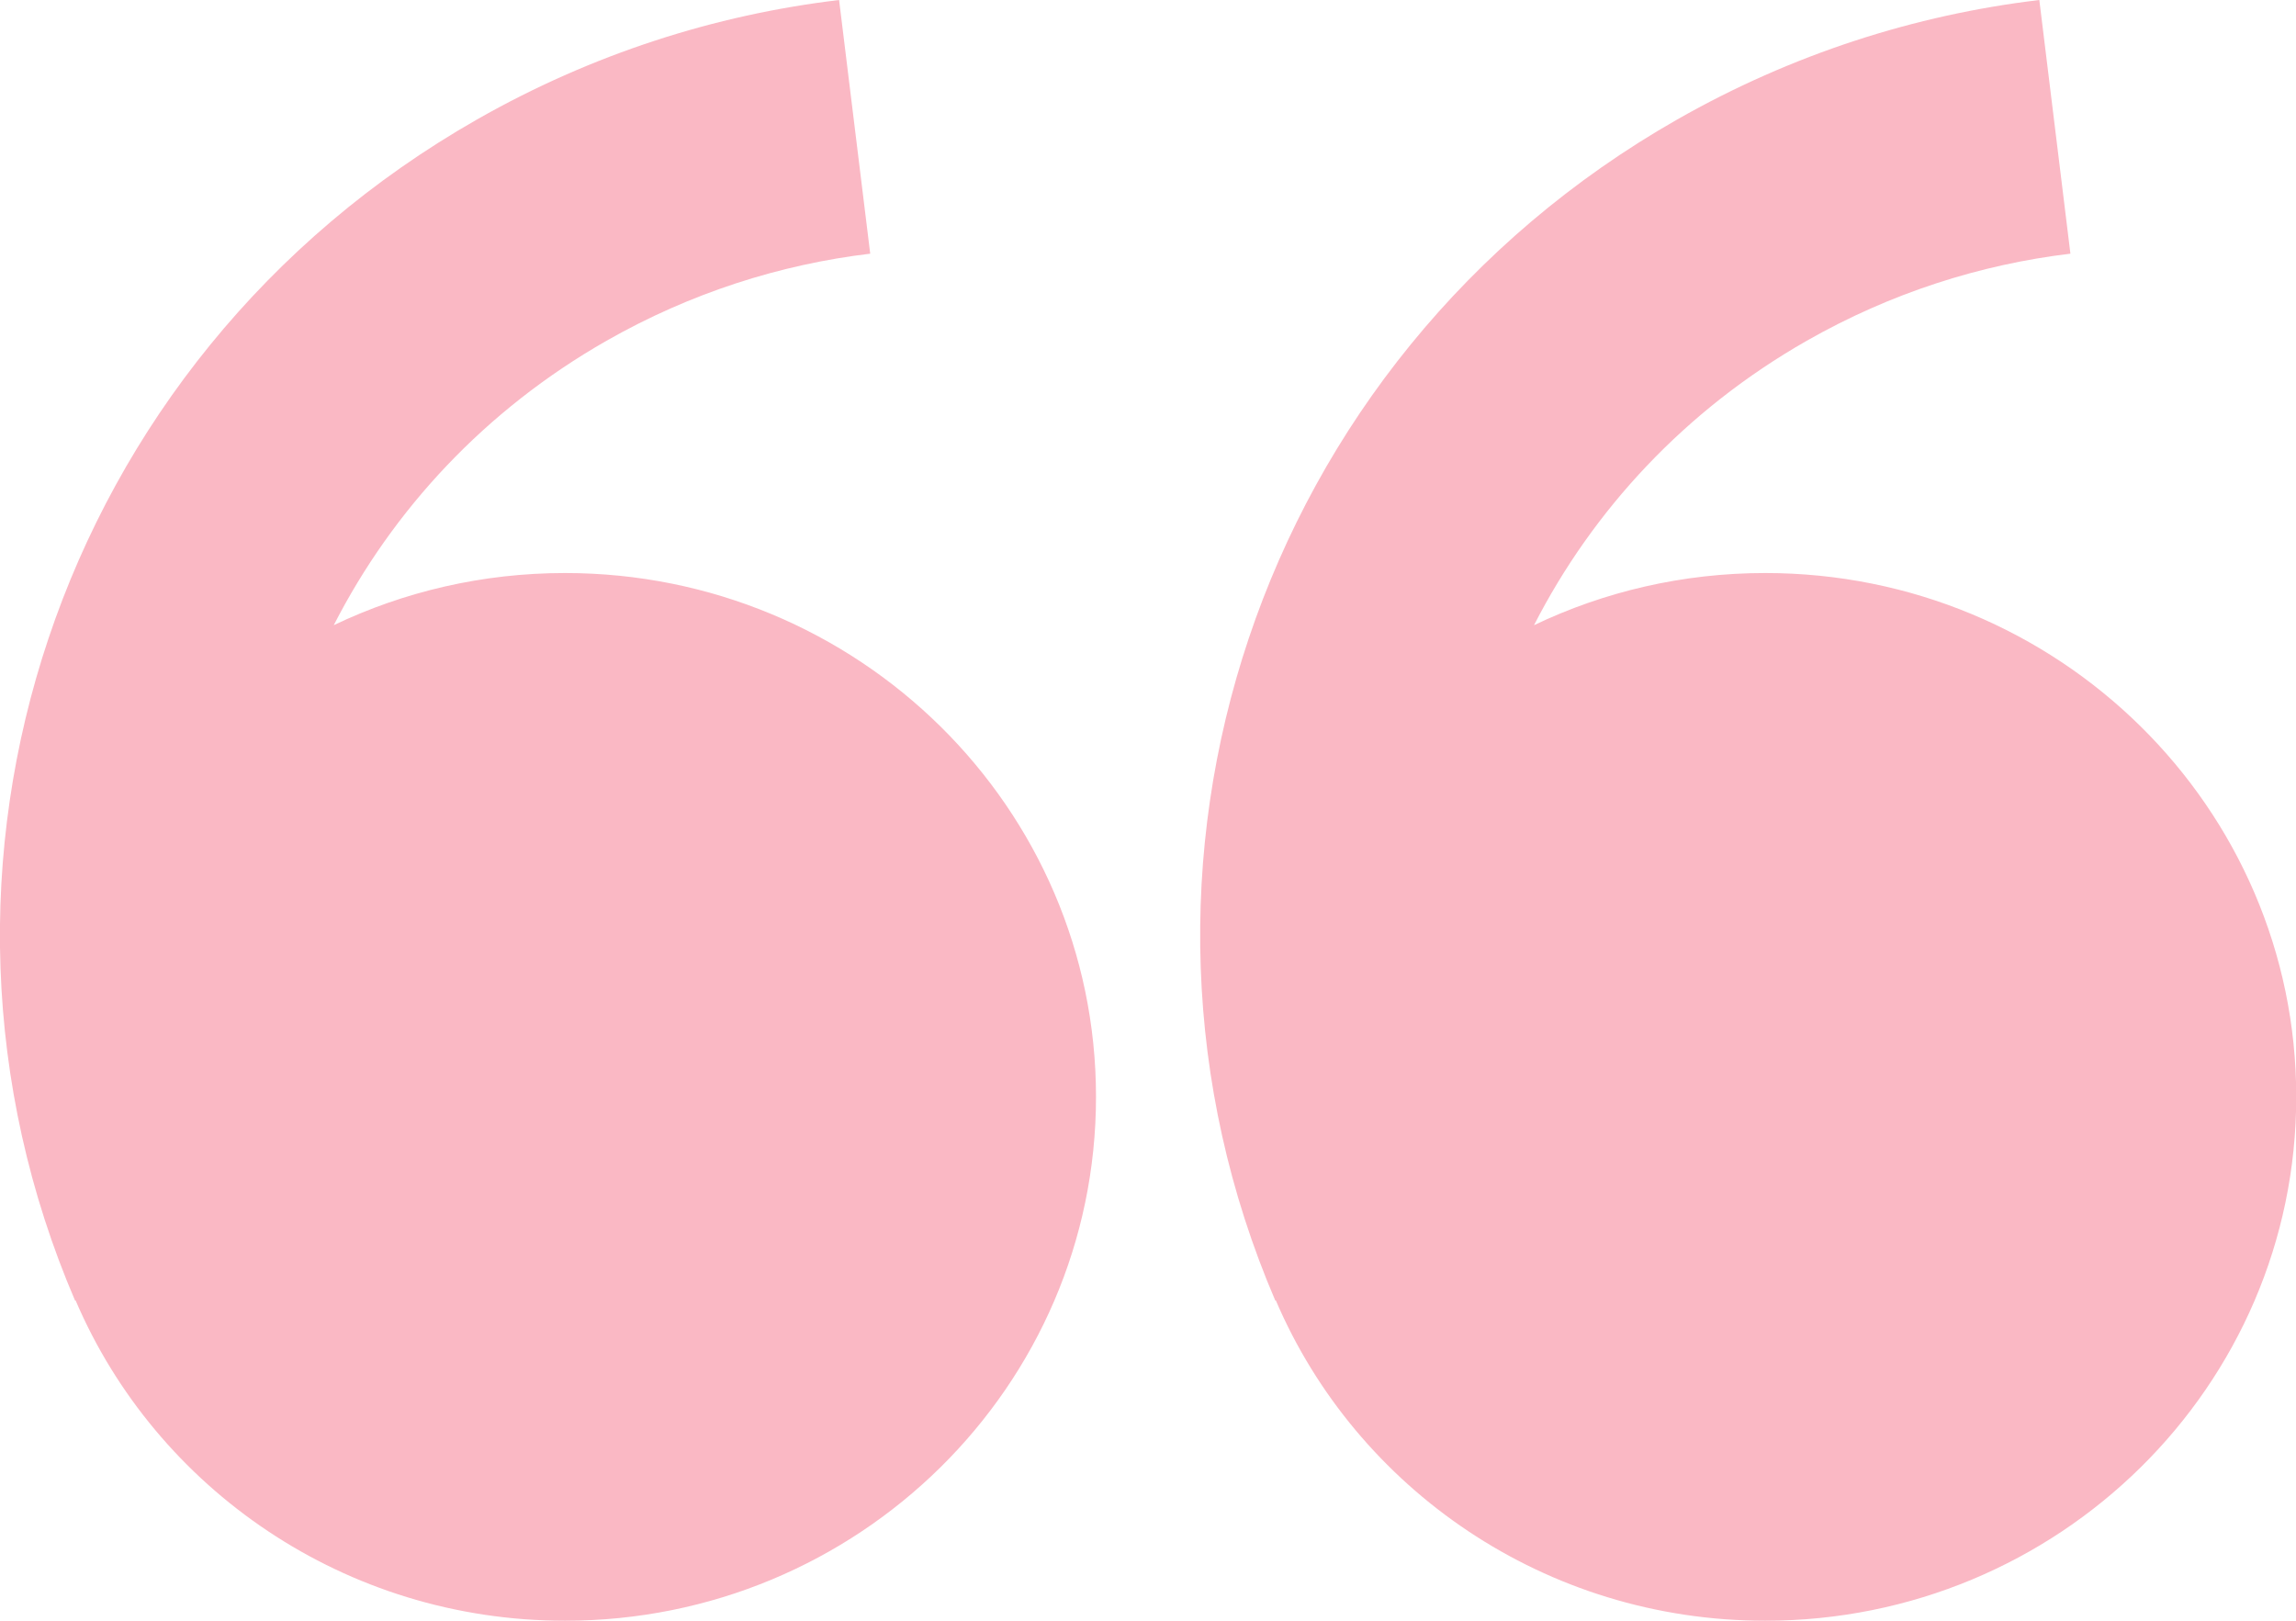 <svg xmlns="http://www.w3.org/2000/svg" width="68" height="48" viewBox="0 0 68 48" fill="none">
<path fill-rule="evenodd" clip-rule="evenodd" d="M17.965 10.091C14.364 12.143 11.629 15.106 9.885 18.515C11.956 17.526 14.279 16.971 16.734 16.971C25.419 16.971 32.46 23.917 32.46 32.485C32.46 41.054 25.419 48 16.734 48C10.216 48 4.624 44.088 2.239 38.514L2.224 38.52C-3.259 25.746 1.64 10.651 14.13 3.537C17.528 1.602 21.174 0.439 24.851 0L25.773 7.513C23.104 7.832 20.452 8.675 17.965 10.091ZM53.512 10.091C49.911 12.143 47.175 15.107 45.432 18.516C47.502 17.526 49.826 16.971 52.281 16.971C60.966 16.971 68.007 23.917 68.007 32.486C68.007 41.054 60.966 48 52.281 48C45.763 48 40.171 44.088 37.786 38.514L37.771 38.52C32.288 25.746 37.187 10.651 49.677 3.537C53.075 1.602 56.721 0.439 60.398 0L61.319 7.513C58.651 7.832 55.999 8.675 53.512 10.091Z" fill="#FAB8C4"/>
</svg>
